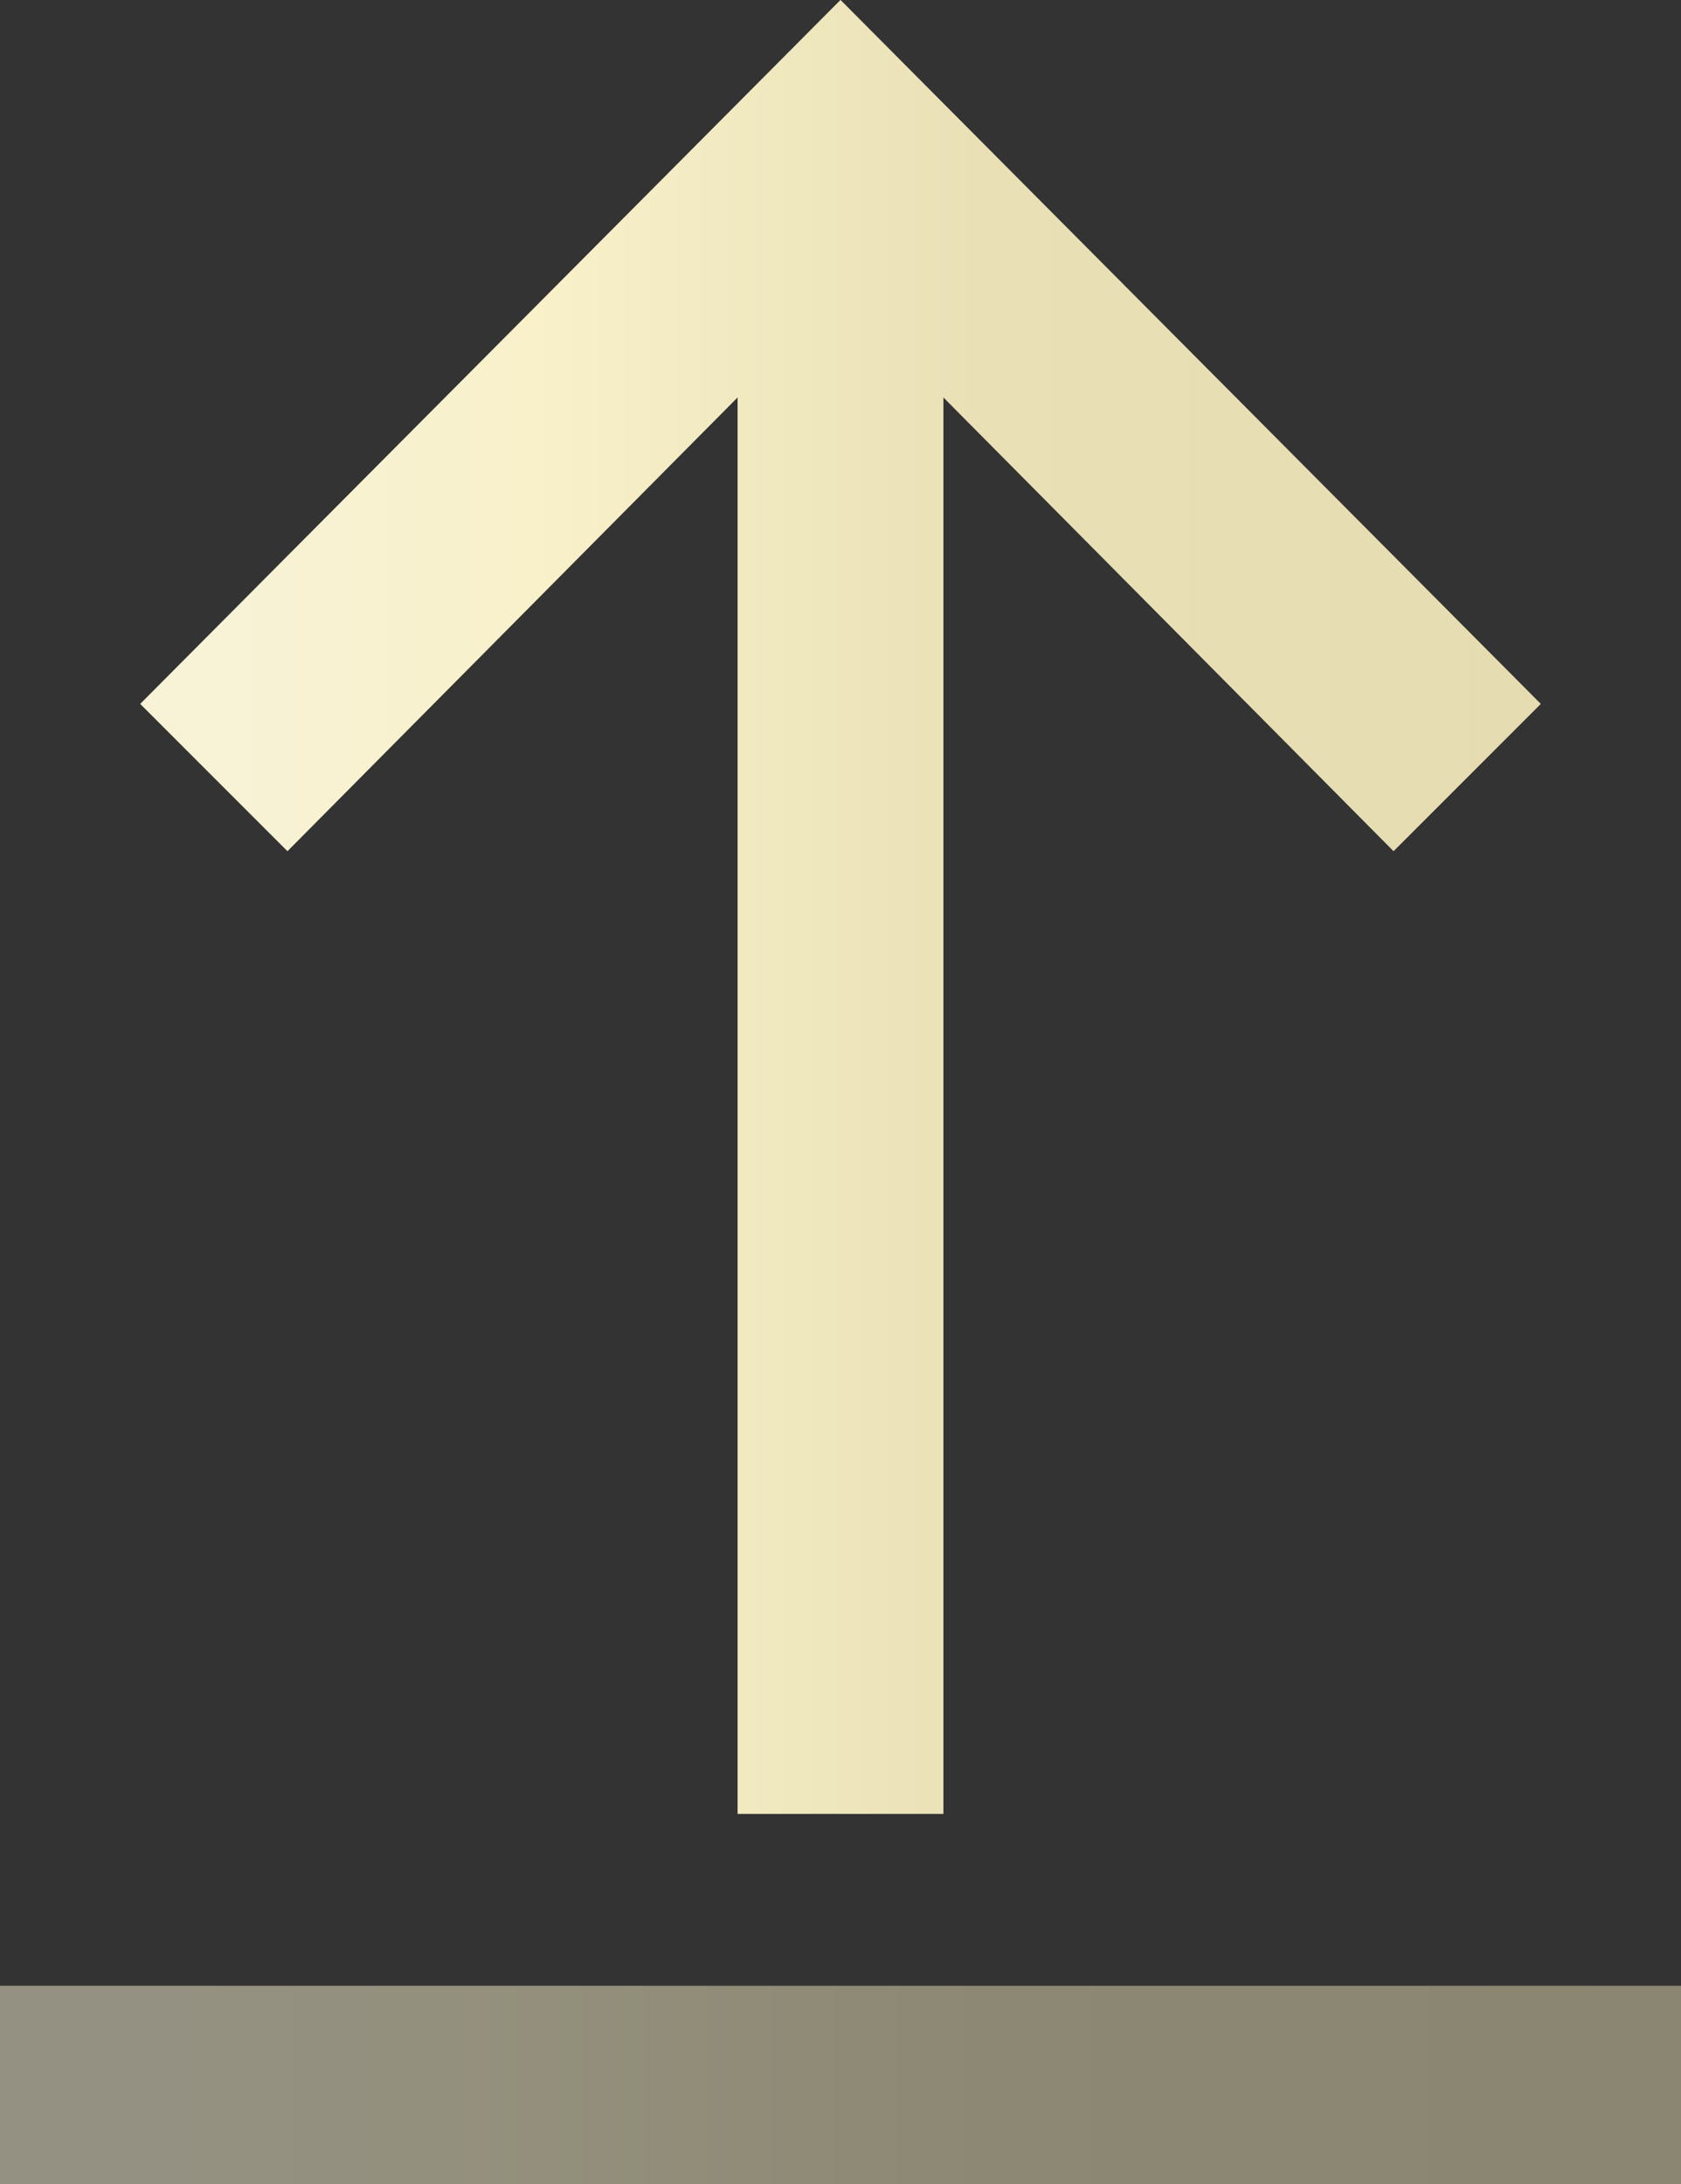 <svg xmlns="http://www.w3.org/2000/svg" xmlns:xlink="http://www.w3.org/1999/xlink" viewBox="0 0 29.24 37.98"><rect x="0" y="0" width="29.24" height="37.98" fill="#333333" stroke="none"/><defs><style>.cls-1{opacity:0.49;}.cls-2{fill:url(#Unbenannter_Verlauf_349);}.cls-3{fill:url(#Unbenannter_Verlauf_349-2);}</style><linearGradient id="Unbenannter_Verlauf_349" x1="2.44" y1="15.77" x2="26.8" y2="15.77" gradientUnits="userSpaceOnUse"><stop offset="0.07" stop-color="#f8f2d6"/><stop offset="0.28" stop-color="#f8f1ca"/><stop offset="0.6" stop-color="#e9e0b6"/><stop offset="1" stop-color="#e6dcb1"/></linearGradient><linearGradient id="Unbenannter_Verlauf_349-2" x1="0" y1="36.26" x2="29.24" y2="36.26" xlink:href="#Unbenannter_Verlauf_349"/></defs><title>Icon_Pfeil hoch</title><g id="Ebene_2" data-name="Ebene 2"><g id="Pfeile"><g class="cls-1"><polygon class="cls-2" points="12.83 6.91 12.83 31.54 14.62 31.54 16.41 31.54 16.41 6.91 24.24 14.8 26.8 12.24 14.62 0 2.44 12.24 5 14.8 12.83 6.91"/><rect class="cls-3" y="34.53" width="29.24" height="3.45"/></g><rect class="cls-3" y="34.53" width="29.24" height="3.45"/><polygon class="cls-2" points="12.83 6.91 12.83 31.54 14.62 31.54 16.41 31.54 16.41 6.91 24.24 14.8 26.8 12.24 14.62 0 2.44 12.24 5 14.8 12.83 6.91"/></g></g></svg>